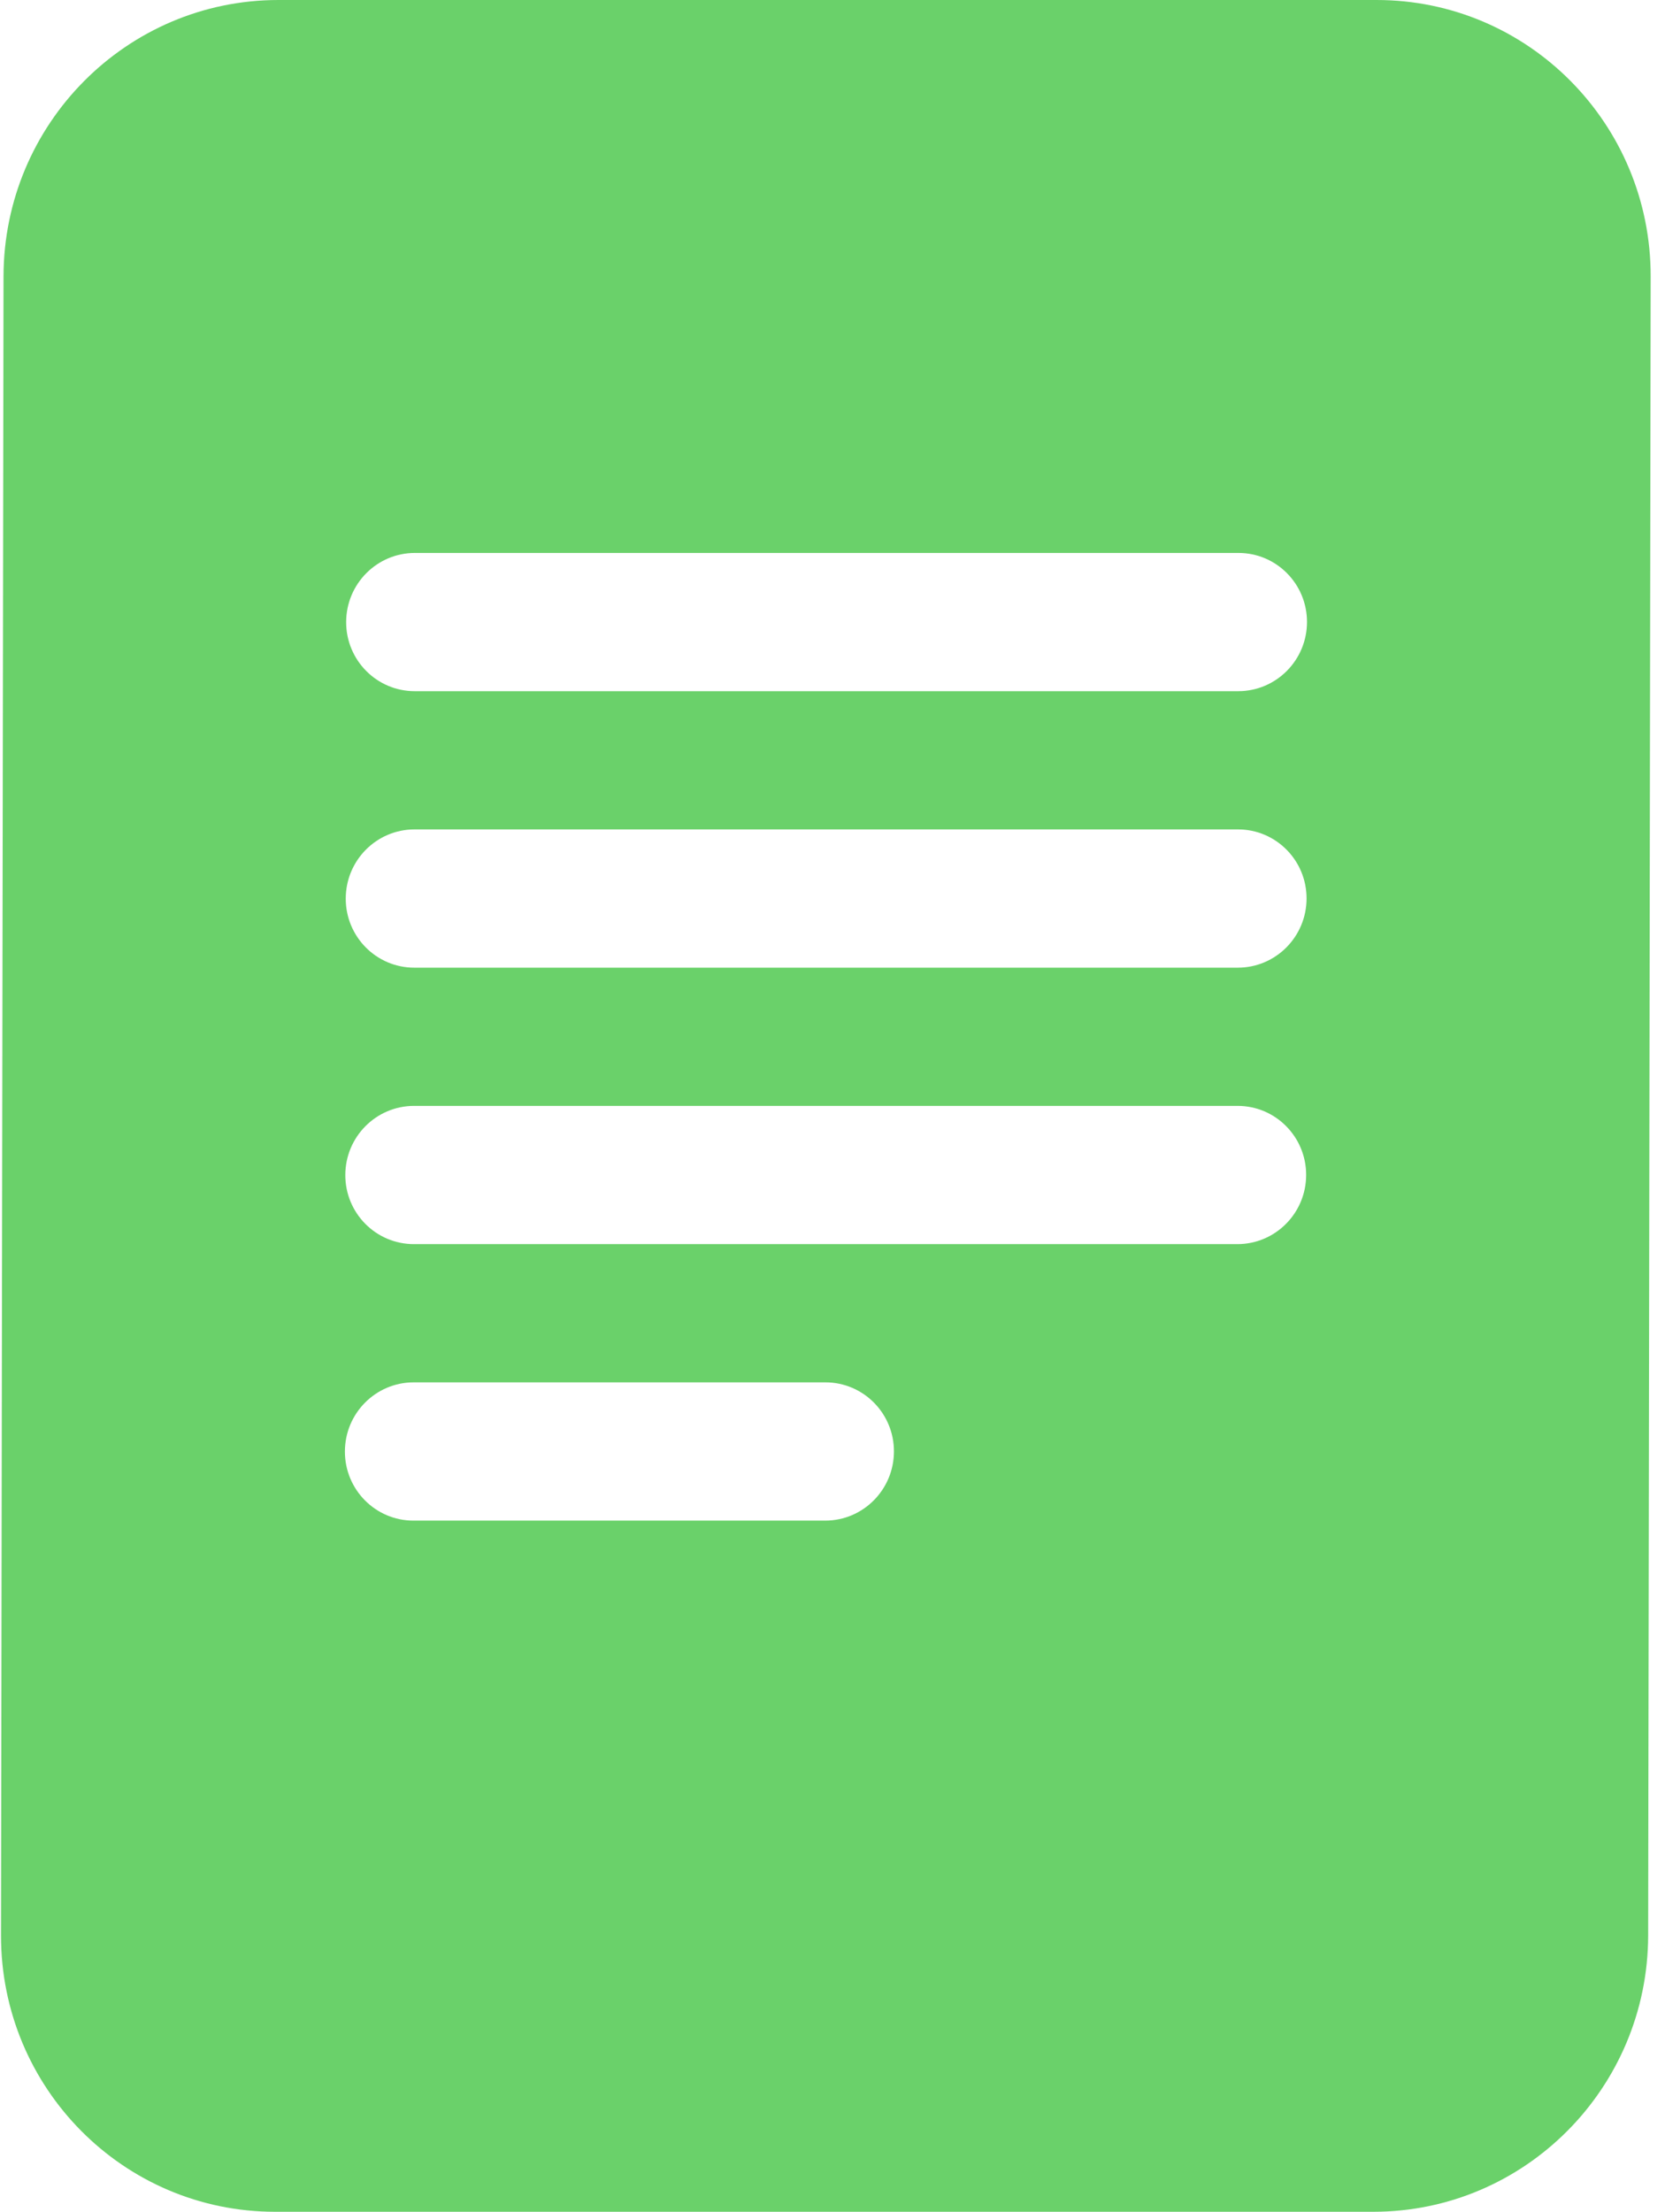 <svg width="61" height="81" viewBox="0 0 61 81" fill="none" xmlns="http://www.w3.org/2000/svg">
<path d="M50.432 0L10.202 0C4.647 0 0.137 4.533 0.129 10.125L0.037 70.875C0.029 76.467 4.525 81 10.079 81H50.31C55.865 81 60.374 76.467 60.383 70.875L60.475 10.125C60.483 4.533 55.987 0 50.432 0ZM15.2 20.25L45.373 20.25C46.762 20.25 47.886 21.383 47.884 22.781C47.882 24.179 46.754 25.312 45.365 25.312L15.193 25.312C13.804 25.312 12.68 24.179 12.682 22.781C12.684 21.383 13.811 20.25 15.2 20.25ZM12.667 32.906C12.669 31.508 13.796 30.375 15.185 30.375L45.358 30.375C46.746 30.375 47.87 31.508 47.868 32.906C47.866 34.304 46.739 35.438 45.35 35.438H15.177C13.789 35.438 12.665 34.304 12.667 32.906ZM15.169 40.5H45.342C46.731 40.5 47.855 41.633 47.853 43.031C47.851 44.429 46.723 45.562 45.335 45.562H15.162C13.773 45.562 12.649 44.429 12.651 43.031C12.653 41.633 13.781 40.5 15.169 40.5ZM15.154 50.625H30.241C31.629 50.625 32.753 51.758 32.751 53.156C32.749 54.554 31.622 55.688 30.233 55.688H15.146C13.758 55.688 12.634 54.554 12.636 53.156C12.638 51.758 13.765 50.625 15.154 50.625Z" fill="#6AD16A"/>
</svg>
